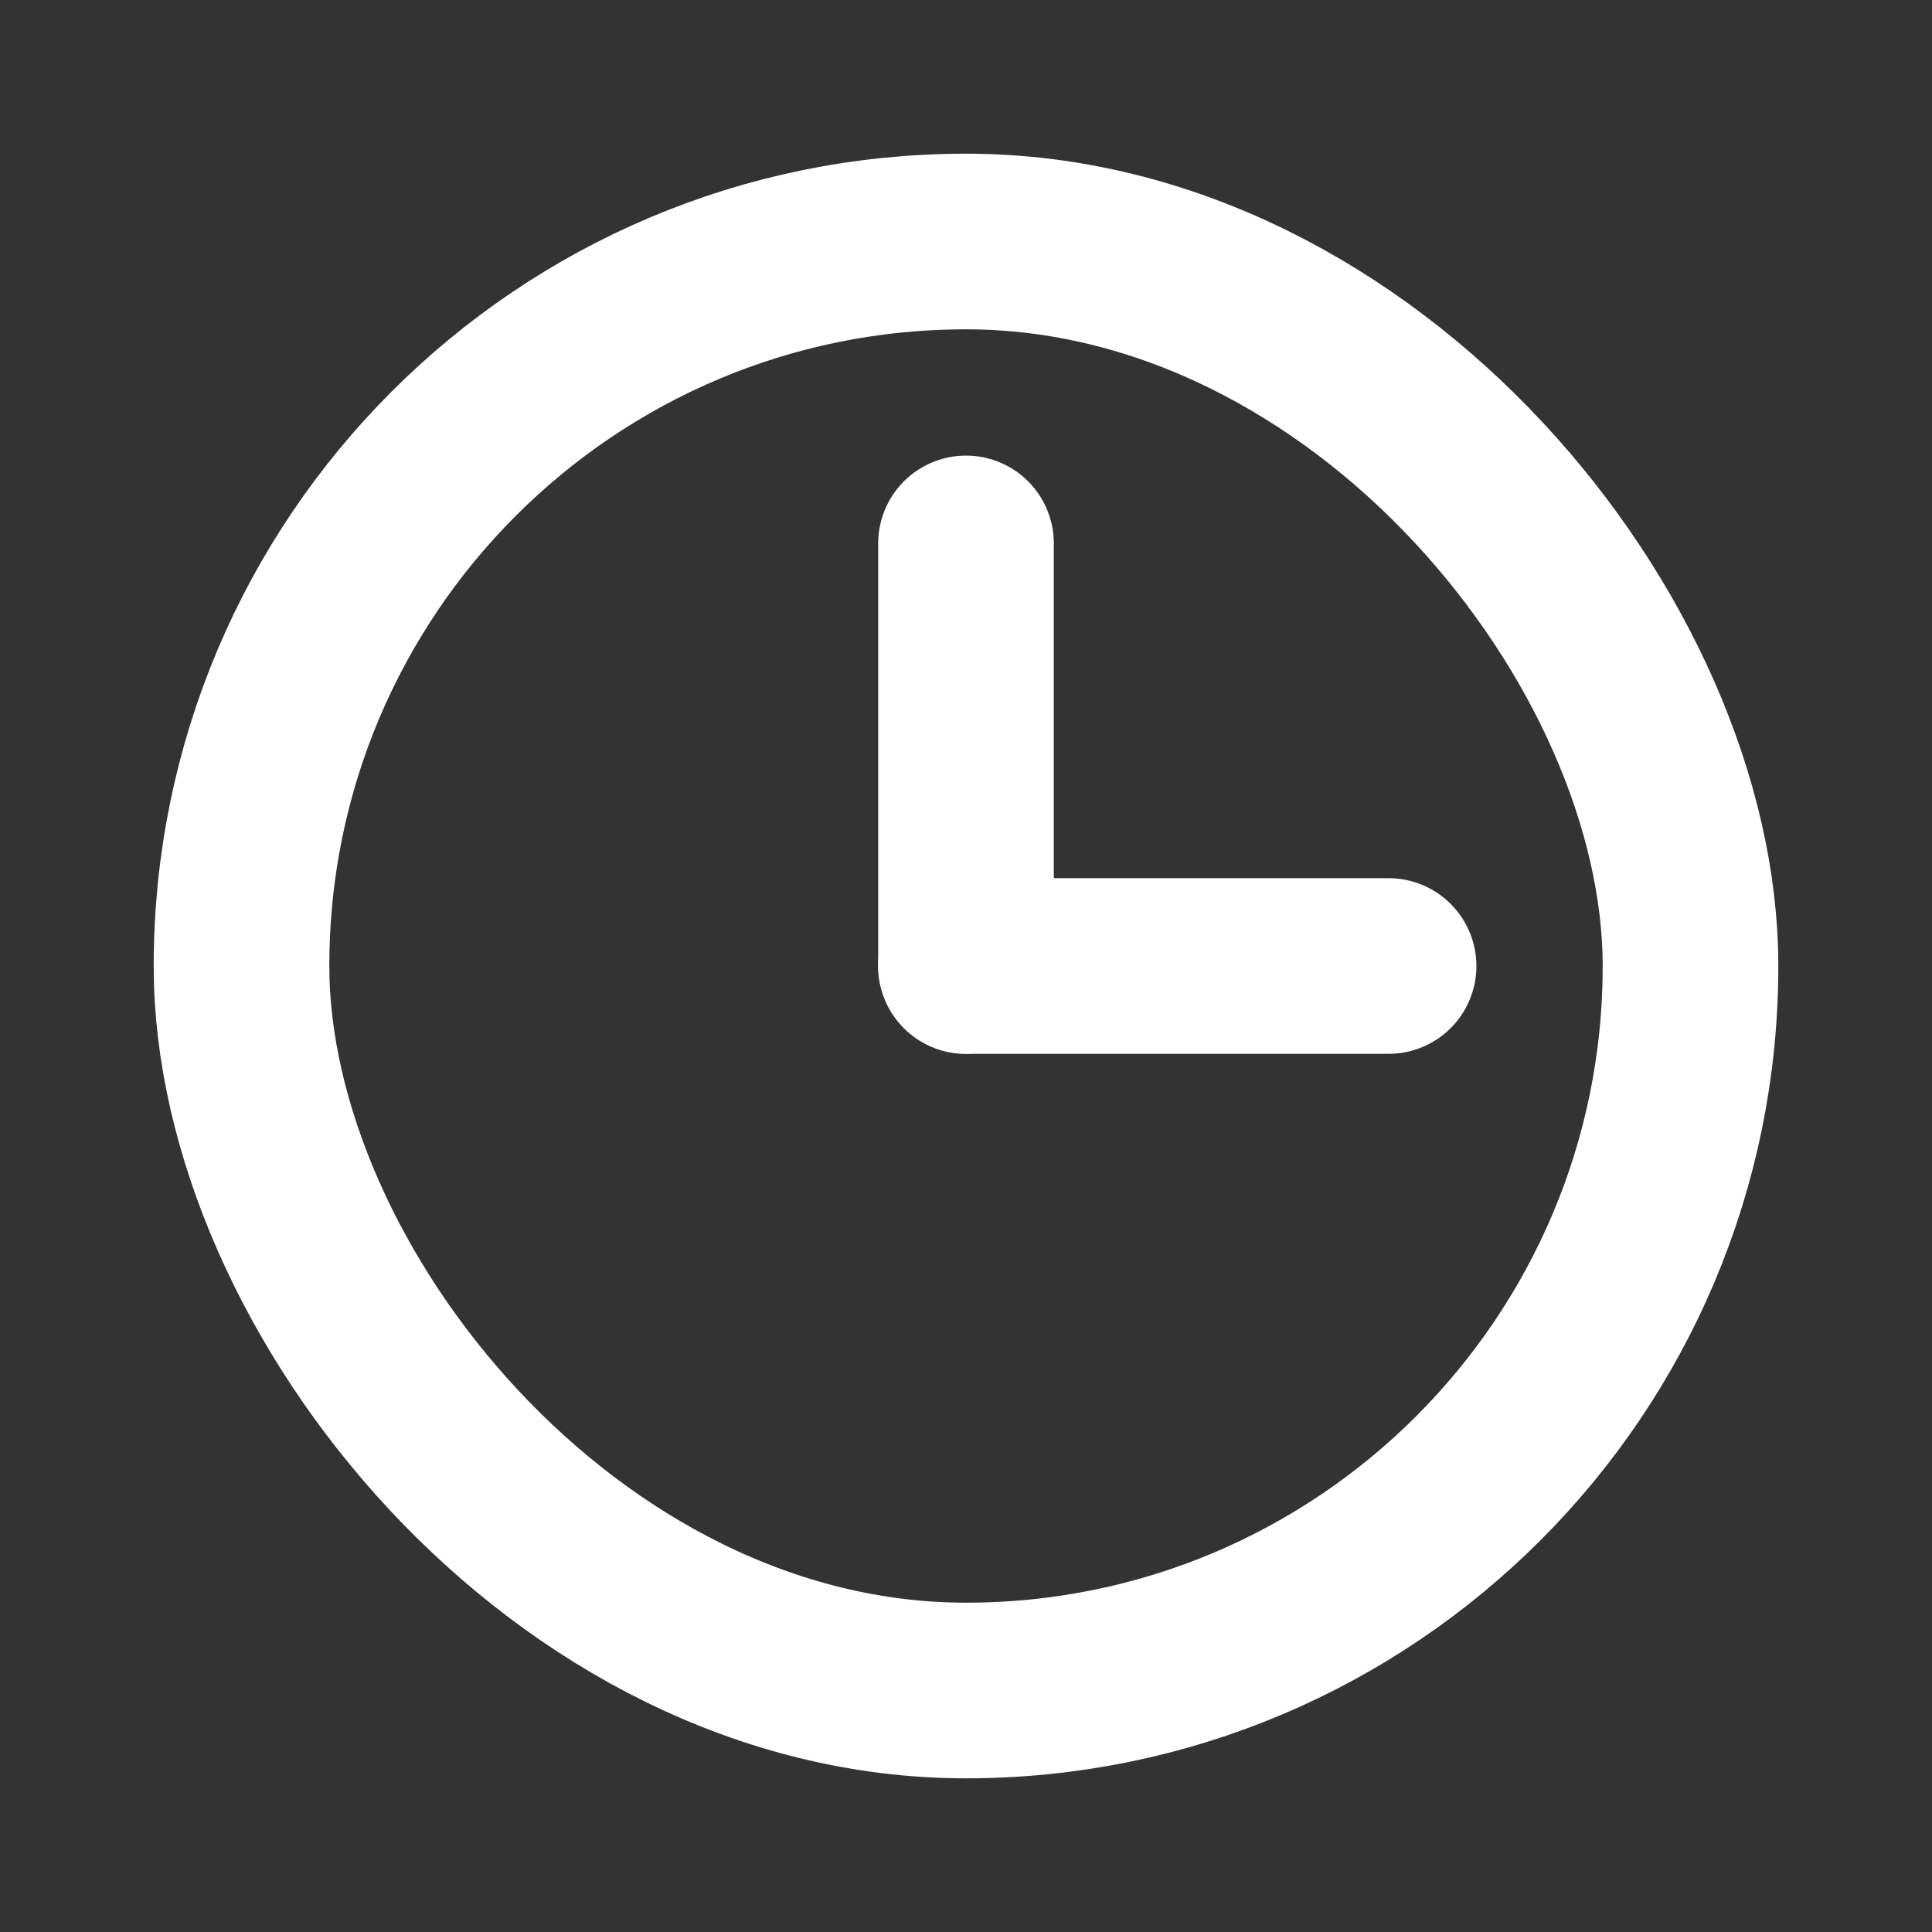 <svg width="22" height="22" viewBox="0 0 22 22" fill="none" xmlns="http://www.w3.org/2000/svg">
<rect x="0" y="0" width="22" height="22" fill="#333333" stroke="none"/>
<rect x="2.75" y="2.75" width="16.5" height="16.5" rx="8.25" stroke="white" stroke-width="2" stroke-linecap="round" stroke-linejoin="round"/>
<path d="M11 11H15.812" stroke="white" stroke-width="2" stroke-linecap="round" stroke-linejoin="round"/>
<path d="M11 11V6.188" stroke="white" stroke-width="2" stroke-linecap="round" stroke-linejoin="round"/>
</svg>
